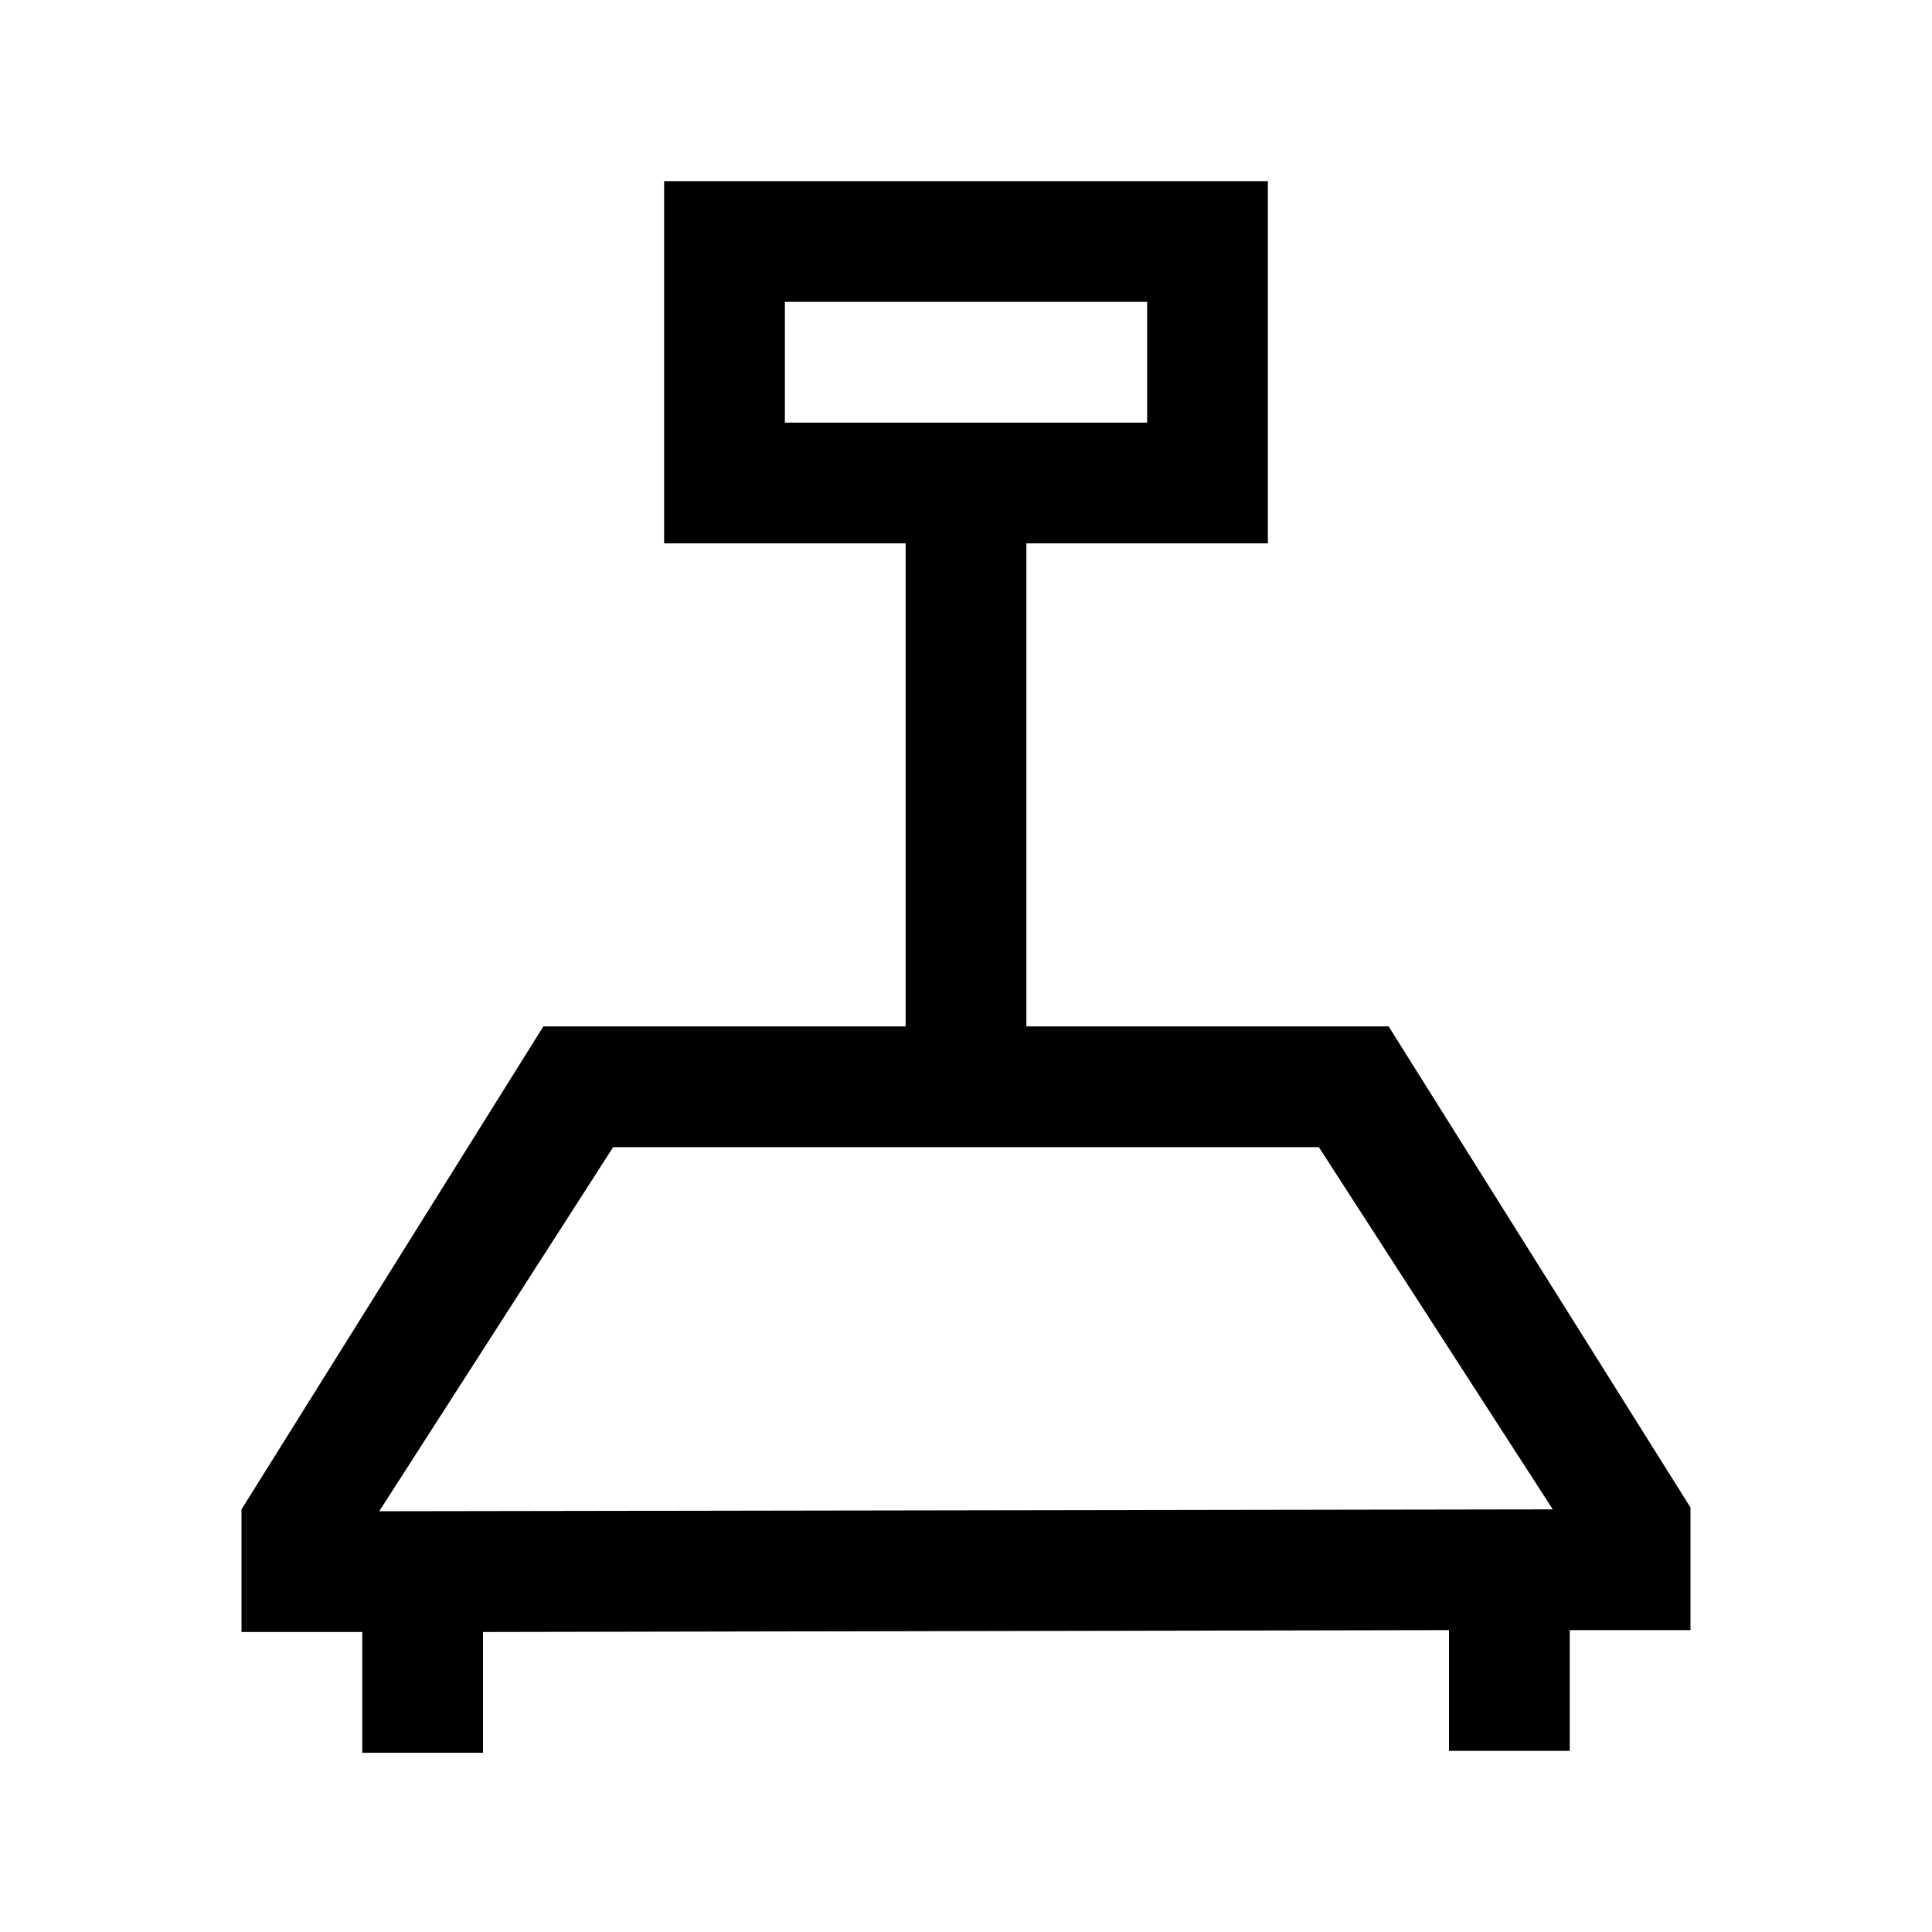 <?xml version="1.0" encoding="utf-8"?>
<svg xmlns="http://www.w3.org/2000/svg" viewBox="0 0 32 32" fill="#000000"><path style="text-indent:0;text-align:start;line-height:normal;text-transform:none;block-progression:tb;-inkscape-font-specification:Sans" d="M 11 3 L 11 4 L 11 8 L 11 9 L 12 9 L 15 9 L 15 17 L 9 17 L 4 25 L 4 27.031 L 6 27.031 L 6 29.031 L 8 29.031 L 8 27.031 L 24 27 L 24 29 L 26 29 L 26 27 L 28 27 L 28 24.969 L 23 17 L 17 17 L 17 9 L 20 9 L 21 9 L 21 8 L 21 4 L 21 3 L 20 3 L 12 3 L 11 3 z M 13 5 L 19 5 L 19 7 L 13 7 L 13 5 z M 10.156 19 L 21.844 19 L 25.719 25 L 6.281 25.031 L 10.156 19 z" overflow="visible" font-family="Sans" fill="#000000"/></svg>

